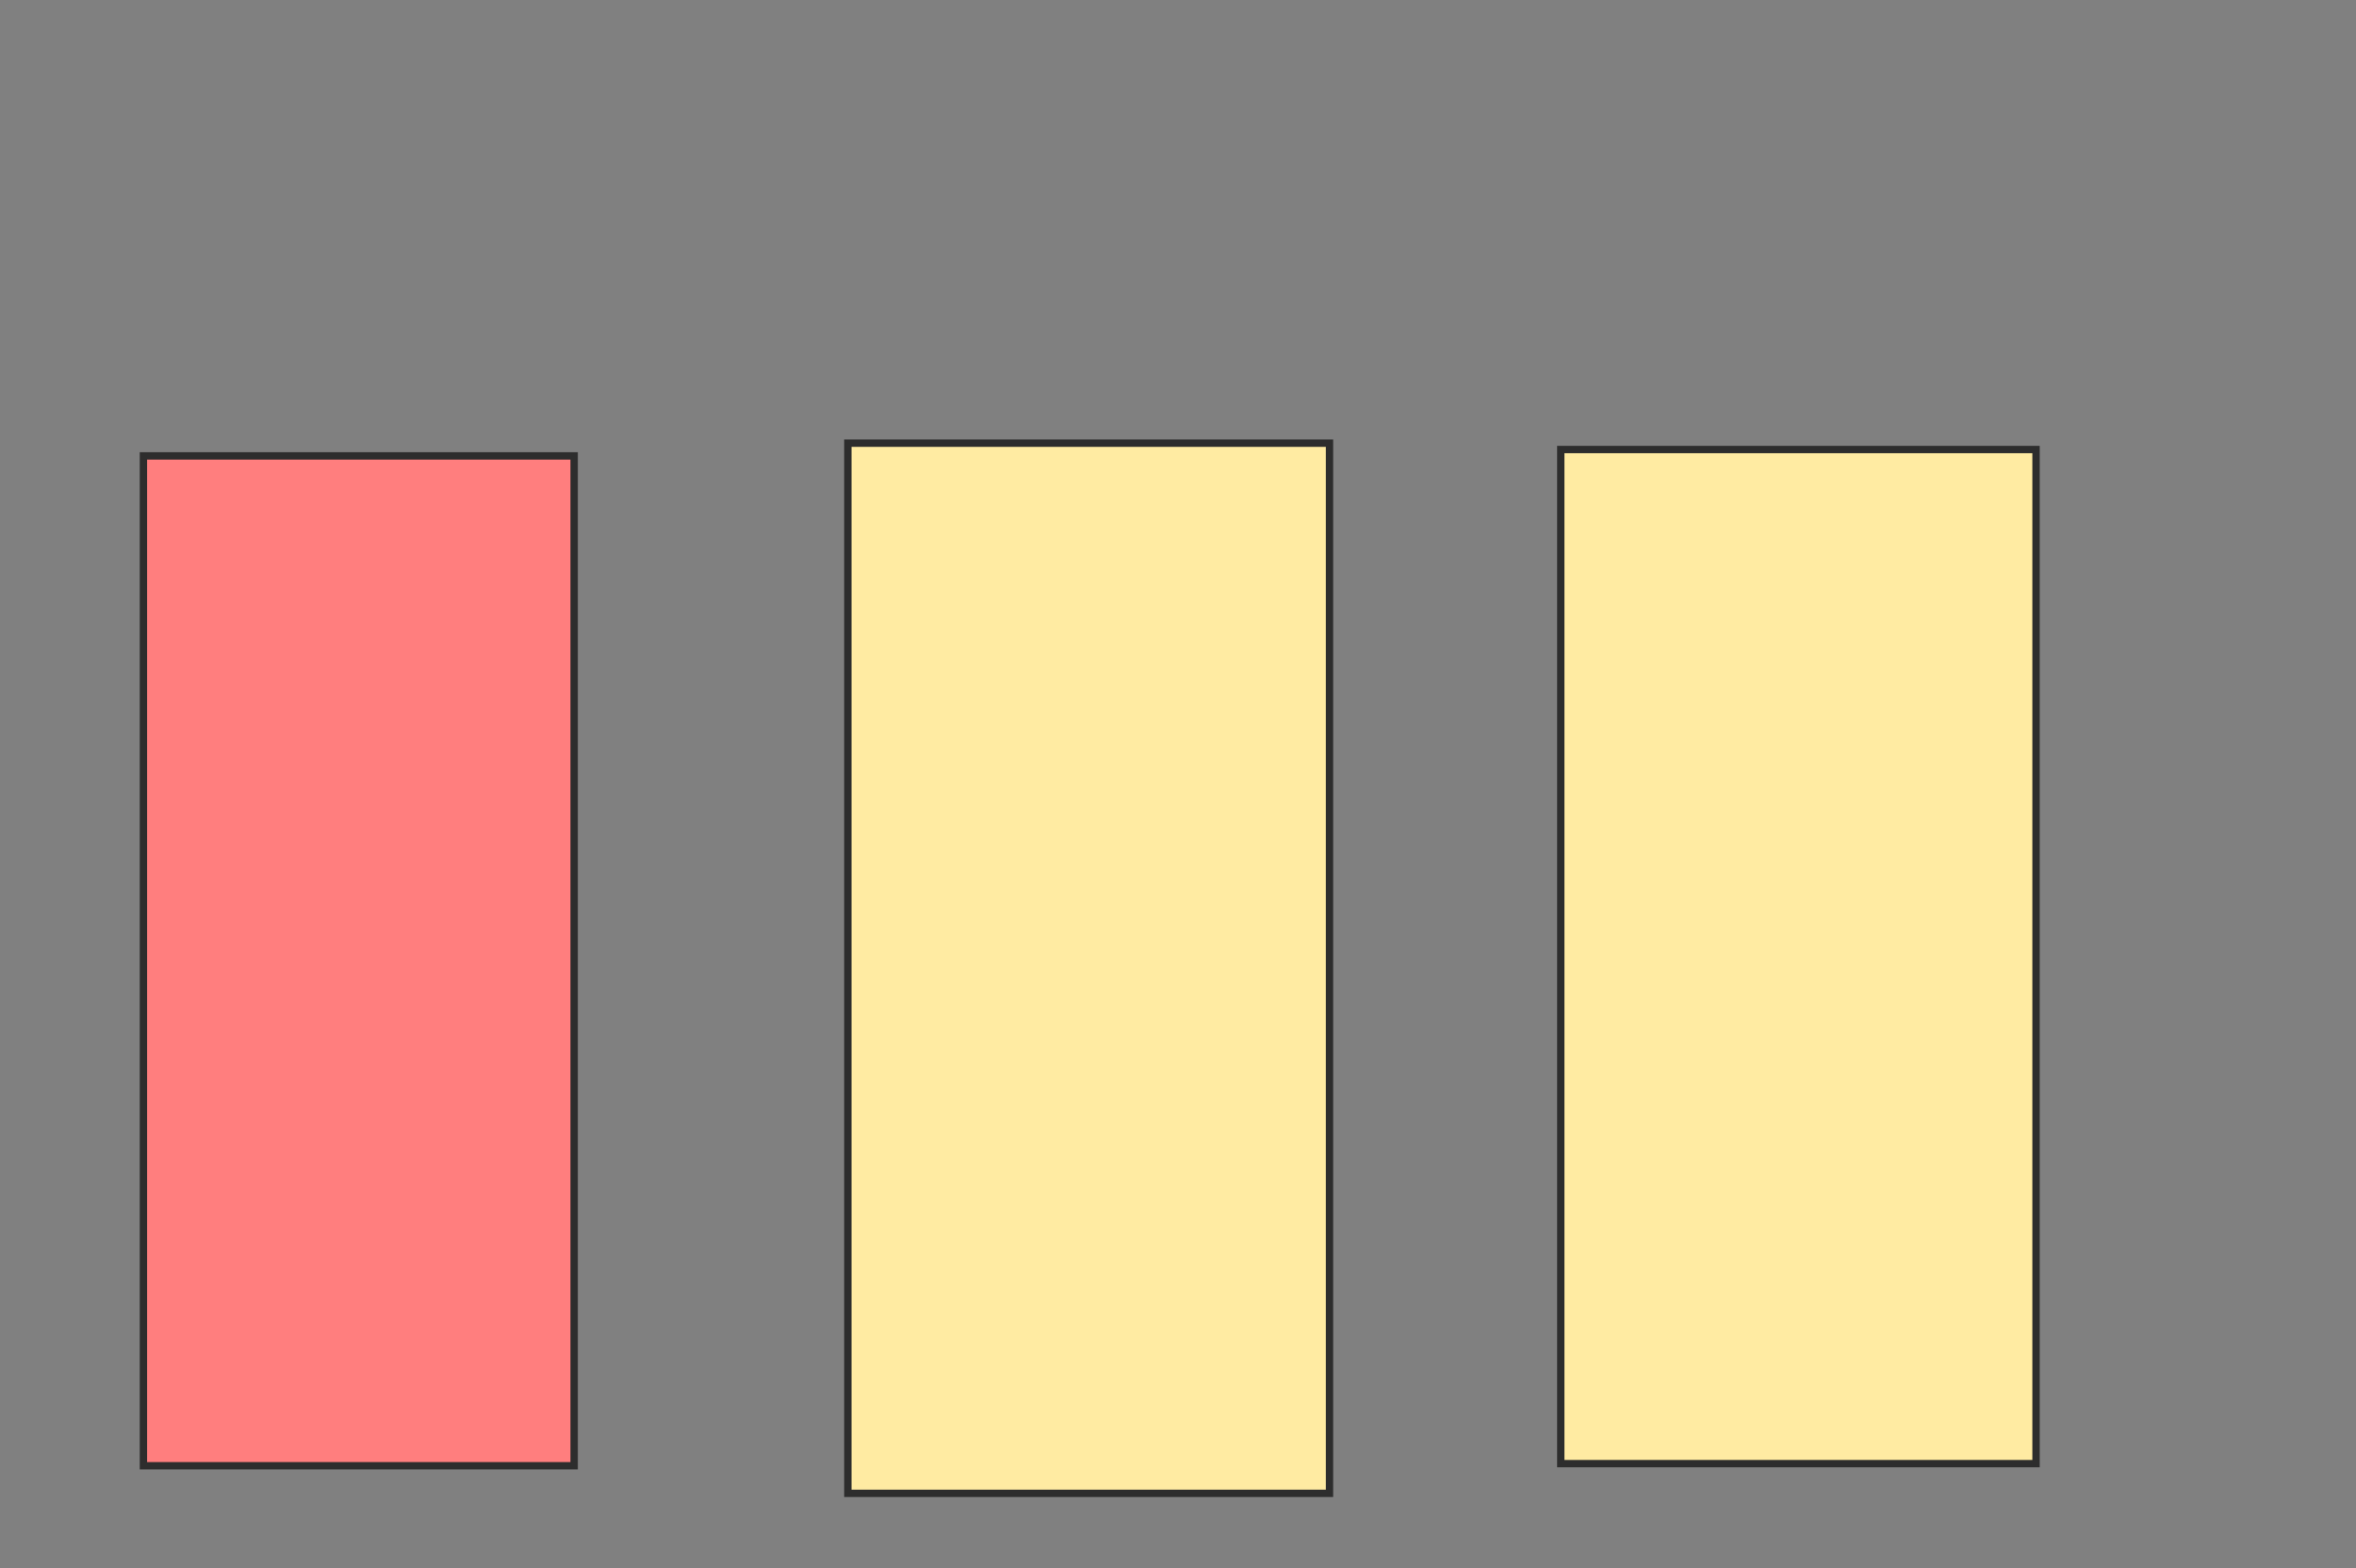 <svg xmlns="http://www.w3.org/2000/svg" width="320" height="213">
 <rect width="100%" height="100%" fill="#808080" stroke="none"/>
 <!-- Created with Image Occlusion Enhanced -->
 <g>
  <title>Labels</title>
 </g>
 <g>
  <title>Masks</title>
  <rect id="12f254f1c2ff456a8cf5c6fbce127998-ao-1" height="137.176" width="58.501" y="61.928" x="19.481" stroke="#2D2D2D" fill="#FF7E7E" class="qshape"/>
  <rect id="12f254f1c2ff456a8cf5c6fbce127998-ao-2" height="142.651" width="65.418" y="60.199" x="115.158" stroke="#2D2D2D" fill="#FFEBA2"/>
  <rect id="12f254f1c2ff456a8cf5c6fbce127998-ao-3" height="137.752" width="64.553" y="61.063" x="211.988" stroke="#2D2D2D" fill="#FFEBA2"/>
 </g>
</svg>